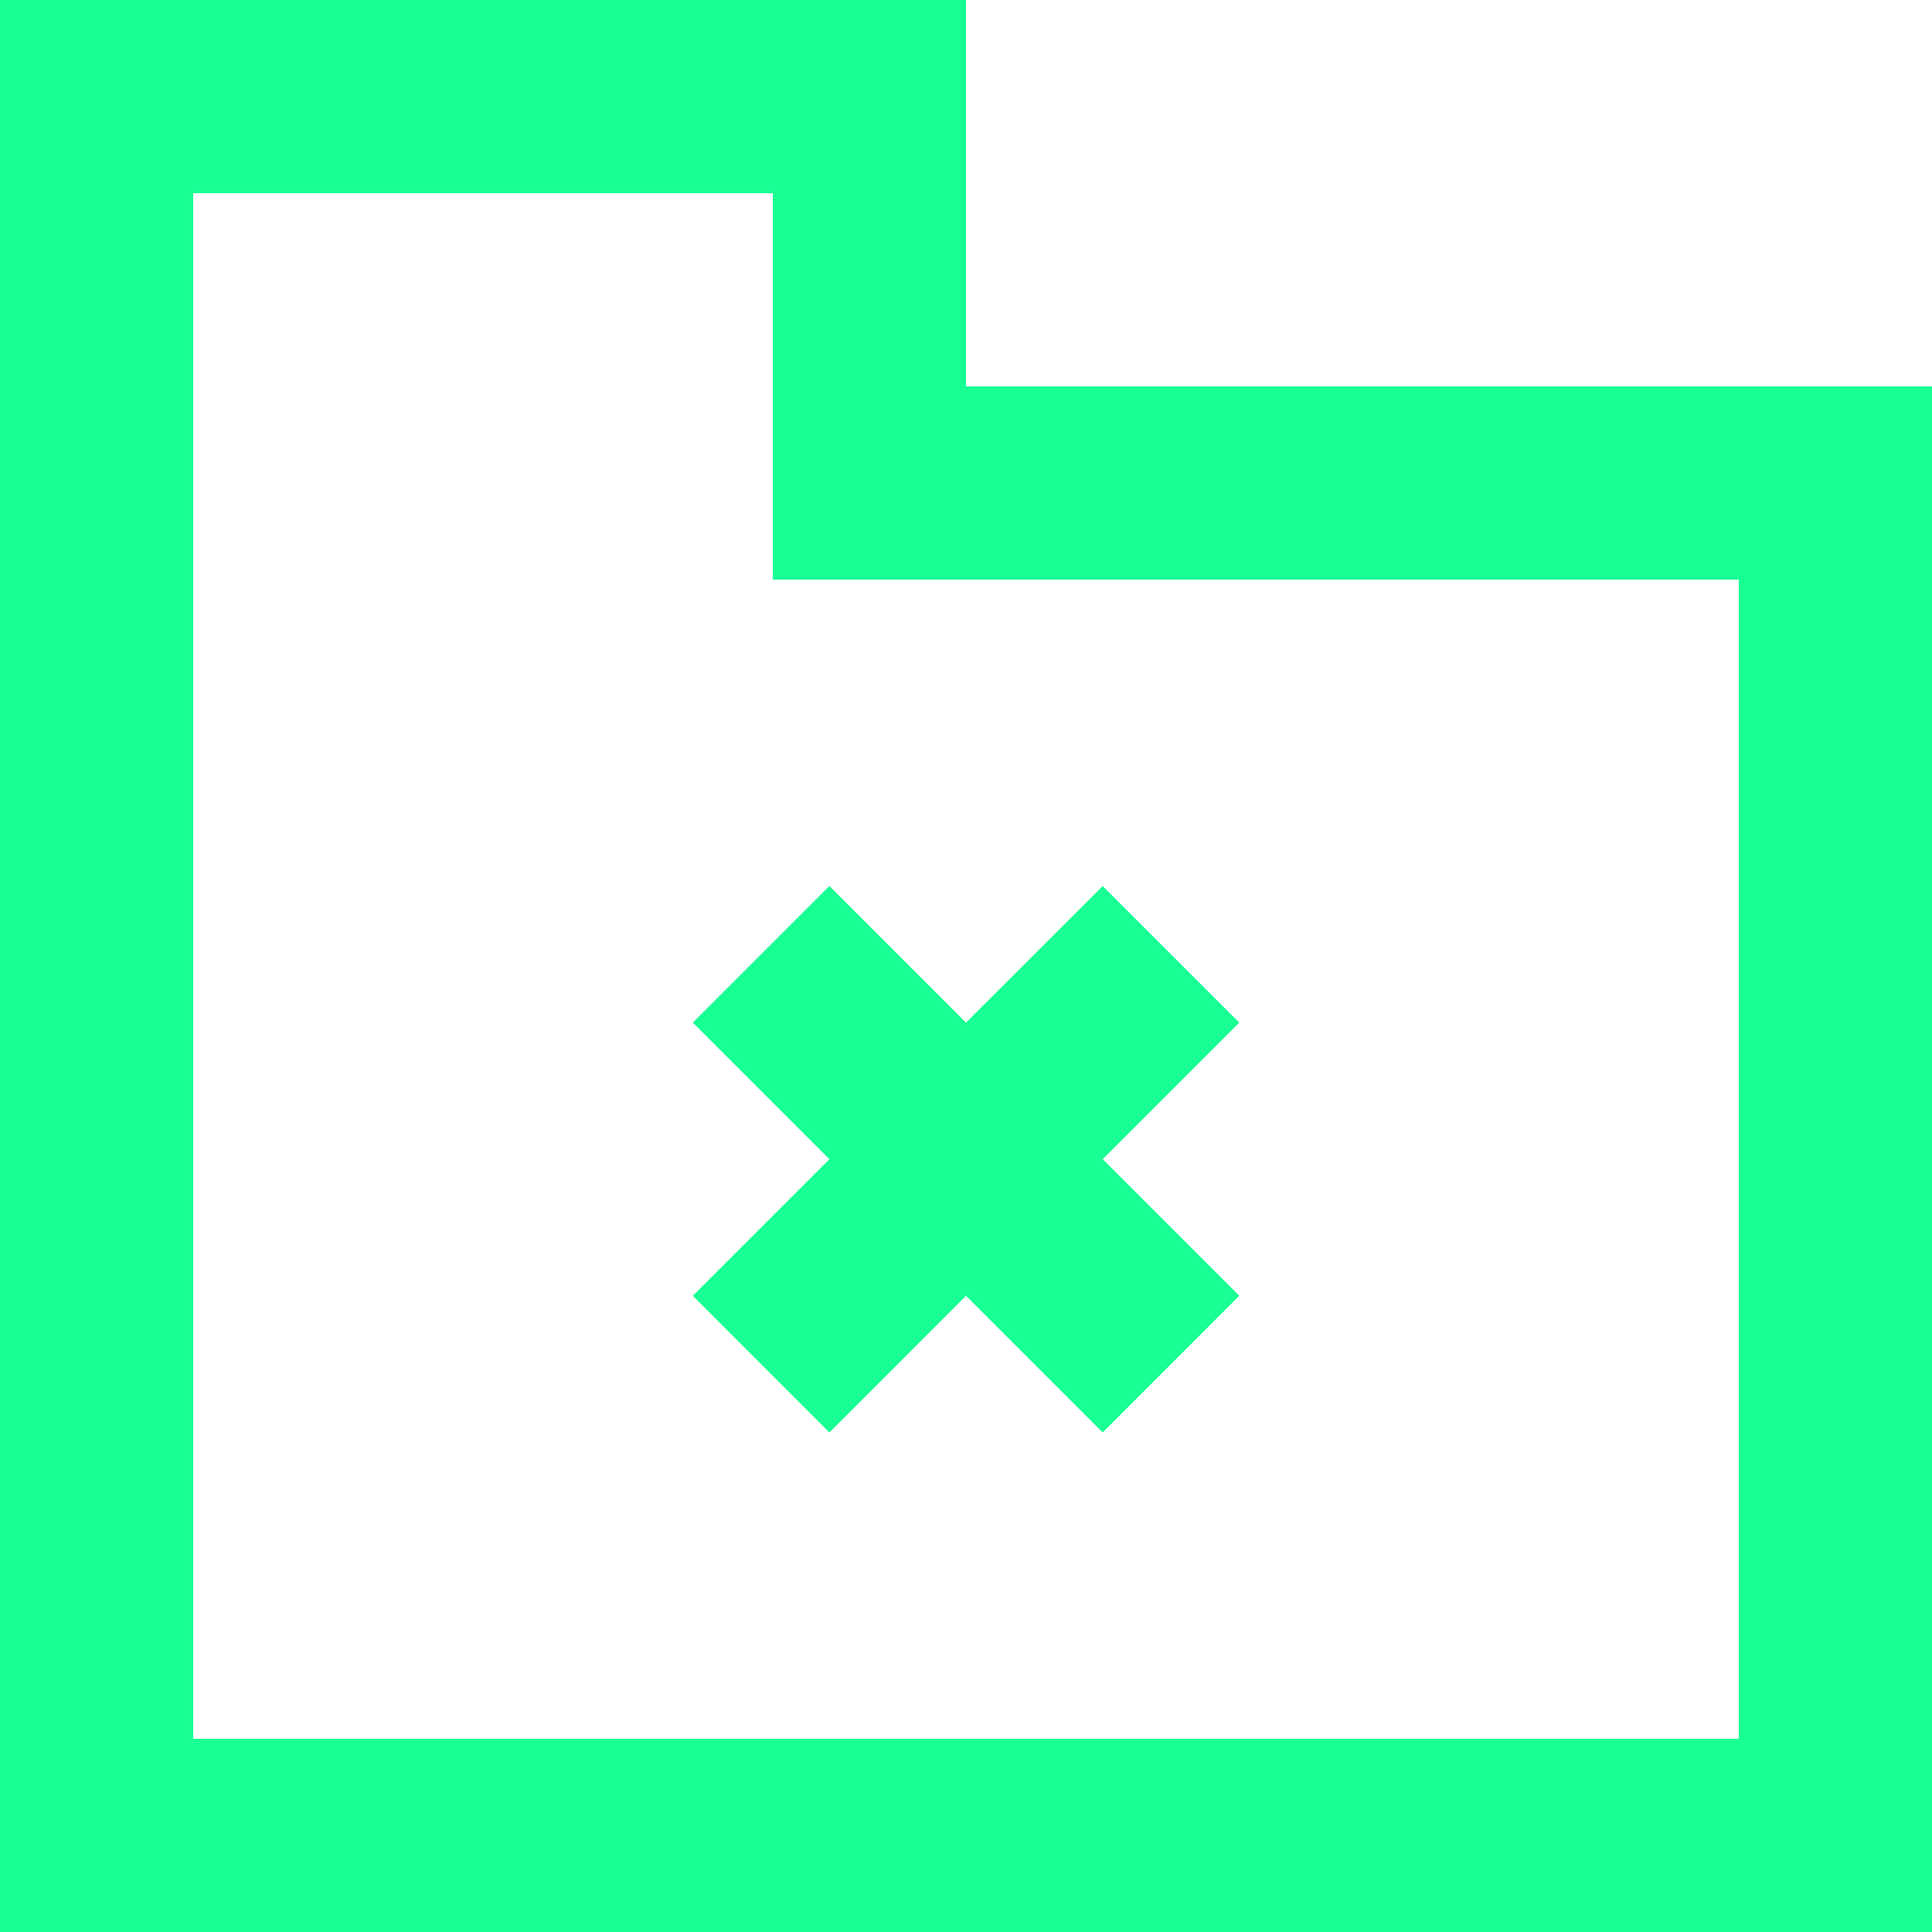 <?xml version="1.0" encoding="UTF-8" standalone="no"?>
<svg width="20px" height="20px" viewBox="0 0 20 20" version="1.1" xmlns="http://www.w3.org/2000/svg" xmlns:xlink="http://www.w3.org/1999/xlink">
    <!-- Generator: Sketch 3.8.1 (29687) - http://www.bohemiancoding.com/sketch -->
    <title>directory_close [#1632]</title>
    <desc>Created with Sketch.</desc>
    <defs></defs>
    <g id="Page-1" stroke="none" stroke-width="1" fill="none" fill-rule="evenodd">
        <g id="Dribbble-Dark-Preview" transform="translate(-420, -1759)" fill="#18FF94">
            <g id="icons" transform="translate(56, 160)">
                <path d="M371.172,1609.586 L372.586,1608.172 L374,1609.586 L375.415,1608.172 L376.829,1609.586 L375.415,1611 L376.829,1612.414 L375.415,1613.829 L374,1612.414 L372.586,1613.829 L371.172,1612.414 L372.586,1611 L371.172,1609.586 Z M382,1617 L366,1617 L366,1601 L372,1601 L372,1605 L382,1605 L382,1617 Z M374,1603 L374,1599 L364,1599 L364,1619 L384,1619 L384,1603 L374,1603 Z" id="directory_close-[#1632]"></path>
            </g>
        </g>
    </g>
</svg>
